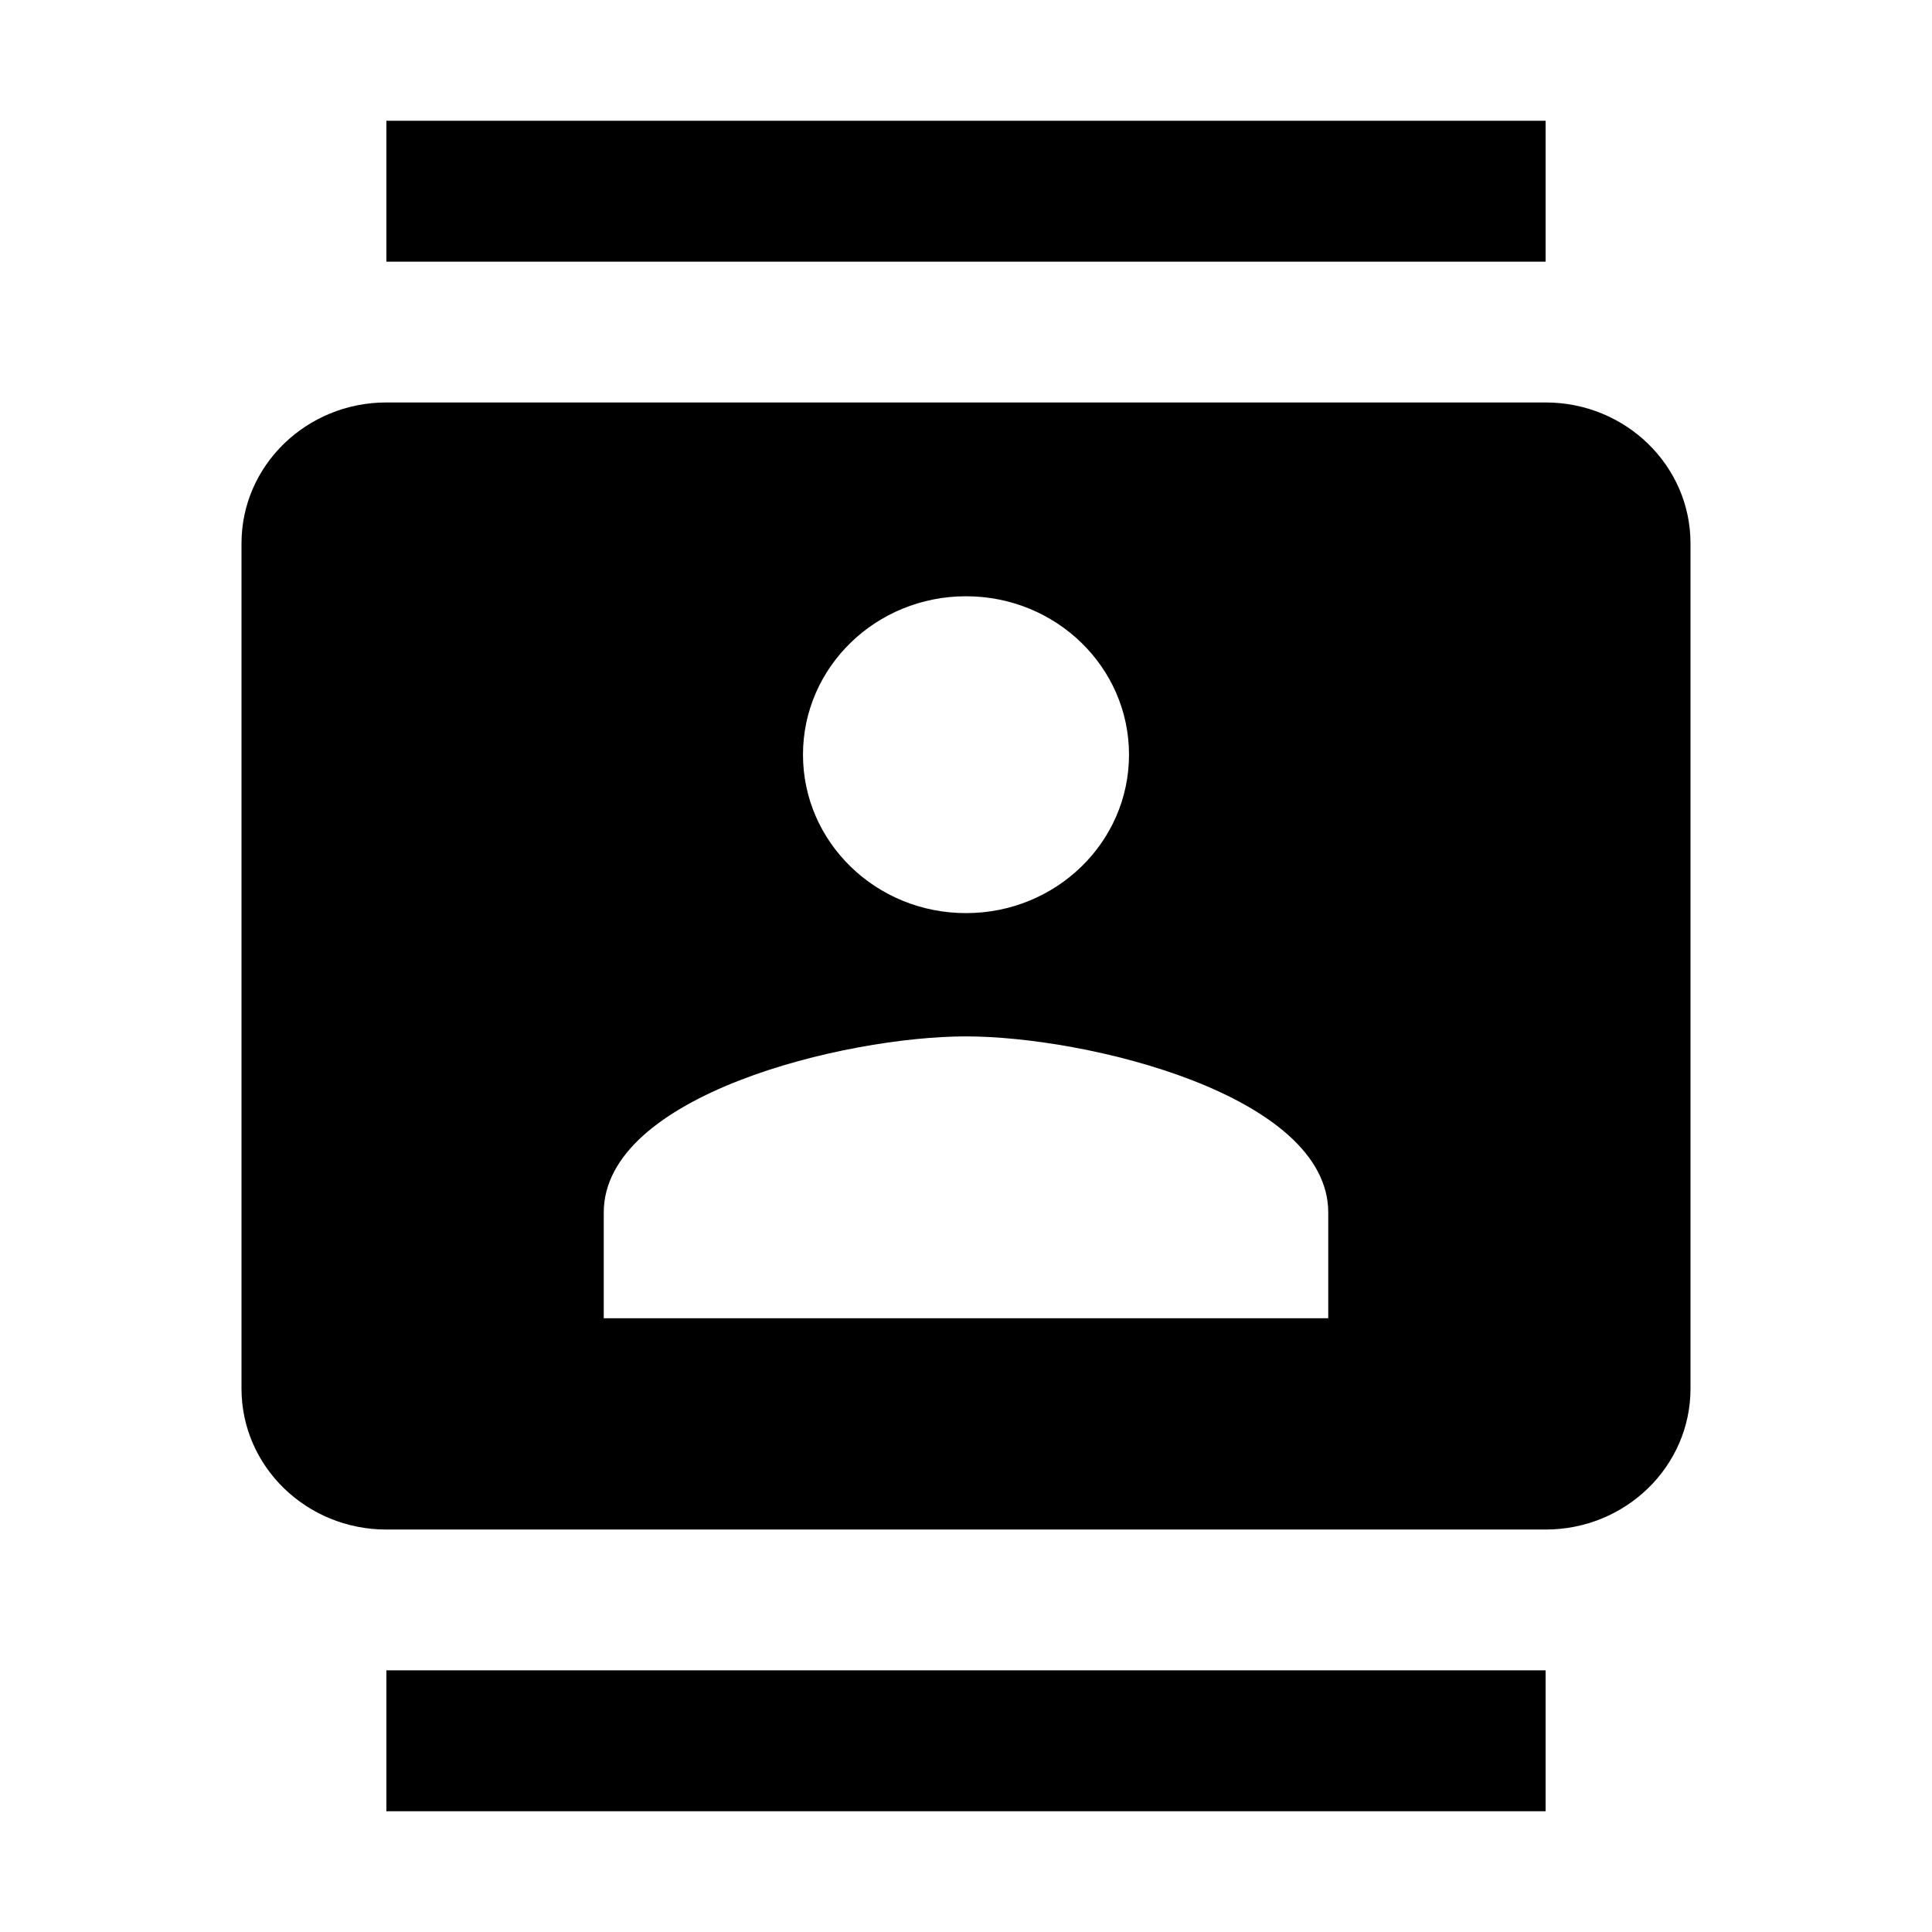 <?xml version="1.0" encoding="UTF-8"?>
<svg width="16px" height="16px" viewBox="0 0 16 16" version="1.1" xmlns="http://www.w3.org/2000/svg" xmlns:xlink="http://www.w3.org/1999/xlink">
    <!-- Generator: sketchtool 53 (72520) - https://sketchapp.com -->
    <title>A6172B5E-454C-444F-97FC-A4E62DFEB4AB</title>
    <desc>Created with sketchtool.</desc>
    <g id="Page-1" stroke="none" stroke-width="1" fill="none" fill-rule="evenodd">
        <g id="Connected" transform="translate(-178, -299)" fill="#000000" fill-rule="nonzero">
            <g id="Group-5-Copy" transform="translate(178, 299)">
                <g id="contacts" transform="translate(2, 1)">
                    <path d="M10.8,0 L1.2,0 L1.2,1.167 L10.8,1.167 L10.8,0 L10.8,0 Z M1.2,14 L10.8,14 L10.8,12.833 L1.2,12.833 L1.2,14 L1.2,14 Z M10.8,2.333 L1.2,2.333 C0.537,2.333 0,2.856 0,3.5 L0,10.5 C0,11.144 0.537,11.667 1.2,11.667 L10.8,11.667 C11.463,11.667 12,11.144 12,10.5 L12,3.5 C12,2.856 11.463,2.333 10.8,2.333 L10.8,2.333 Z M6,3.938 C6.746,3.938 7.35,4.525 7.35,5.25 C7.35,5.975 6.746,6.562 6,6.562 C5.254,6.562 4.65,5.975 4.65,5.25 C4.65,4.525 5.254,3.938 6,3.938 L6,3.938 Z M9,9.917 L3,9.917 L3,9.042 C3,8.068 4.998,7.583 6,7.583 C7.002,7.583 9,8.068 9,9.042 L9,9.917 Z" id="Shape"></path>
                </g>
            </g>
        </g>
    </g>
</svg>